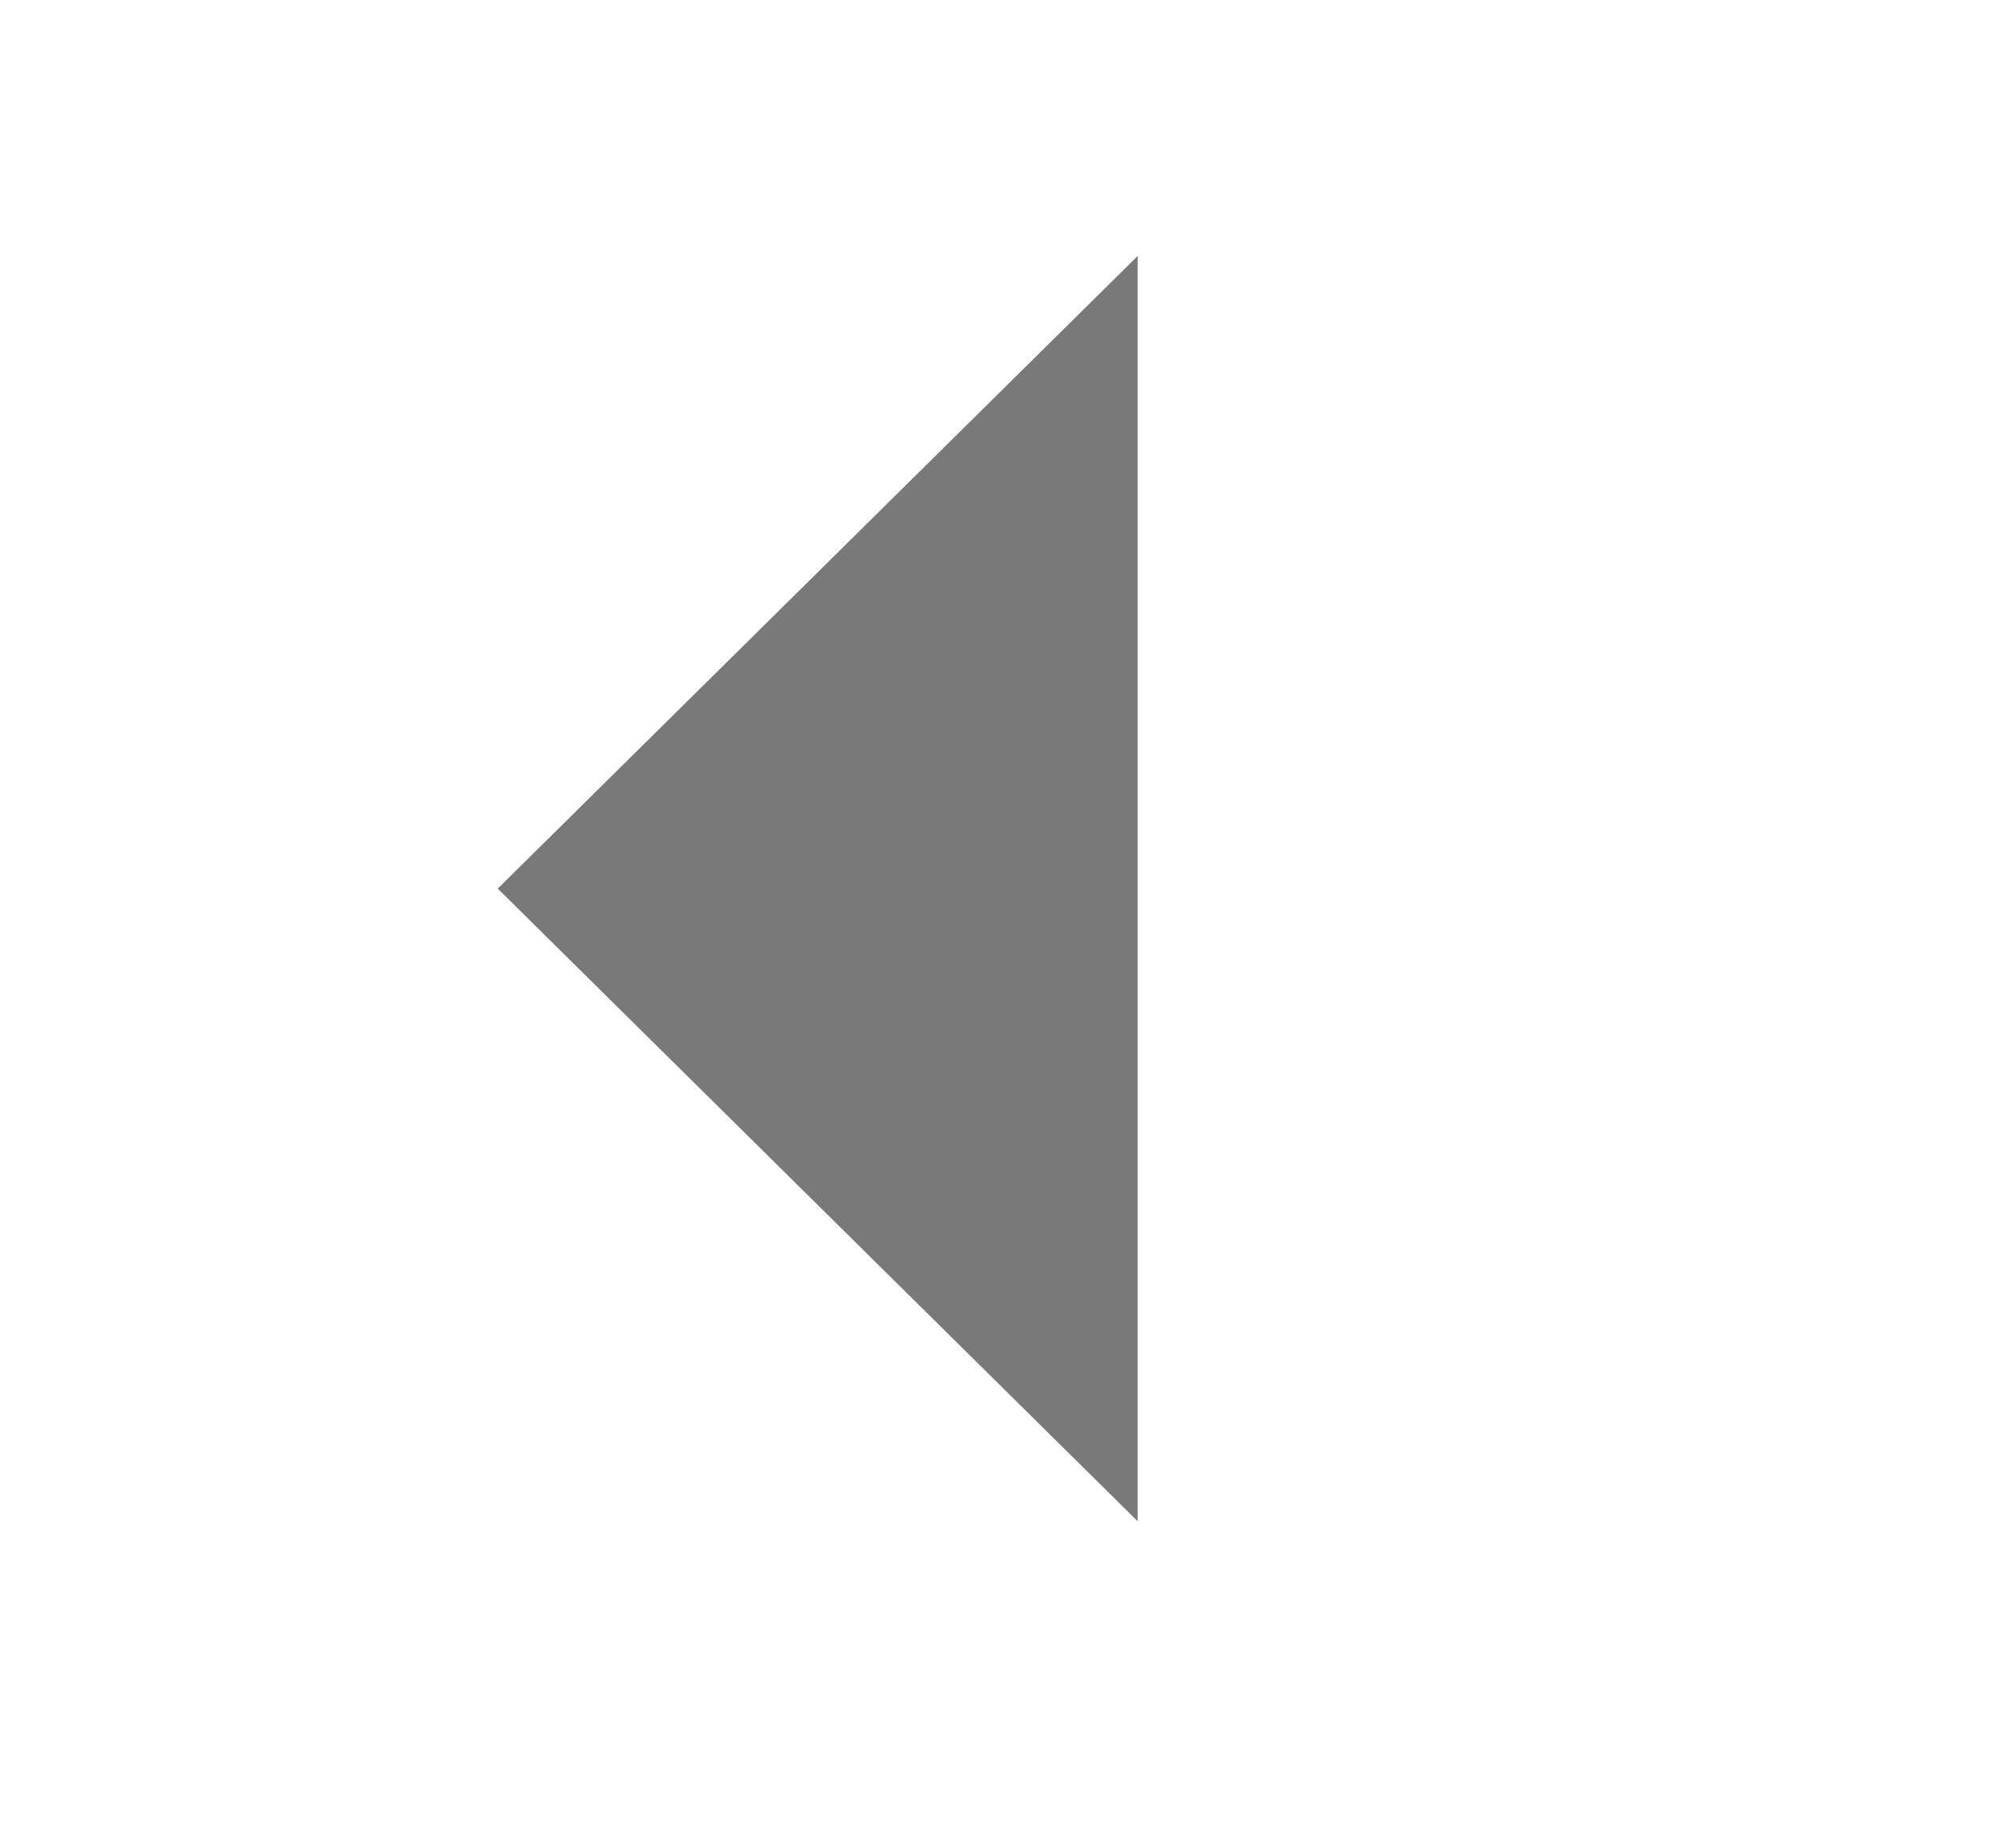 ﻿<?xml version="1.0" encoding="utf-8"?>
<svg version="1.1" xmlns:xlink="http://www.w3.org/1999/xlink" width="28px" height="26px" preserveAspectRatio="xMinYMid meet" viewBox="470 3739  28 24" xmlns="http://www.w3.org/2000/svg">
  <path d="M 474 3759.4  L 483 3750.5  L 474 3741.6  L 474 3759.4  Z " fill-rule="nonzero" fill="#797979" stroke="none" transform="matrix(-1 1.22460635382238E-16 -1.22460635382238E-16 -1 960 7501 )" />
</svg>